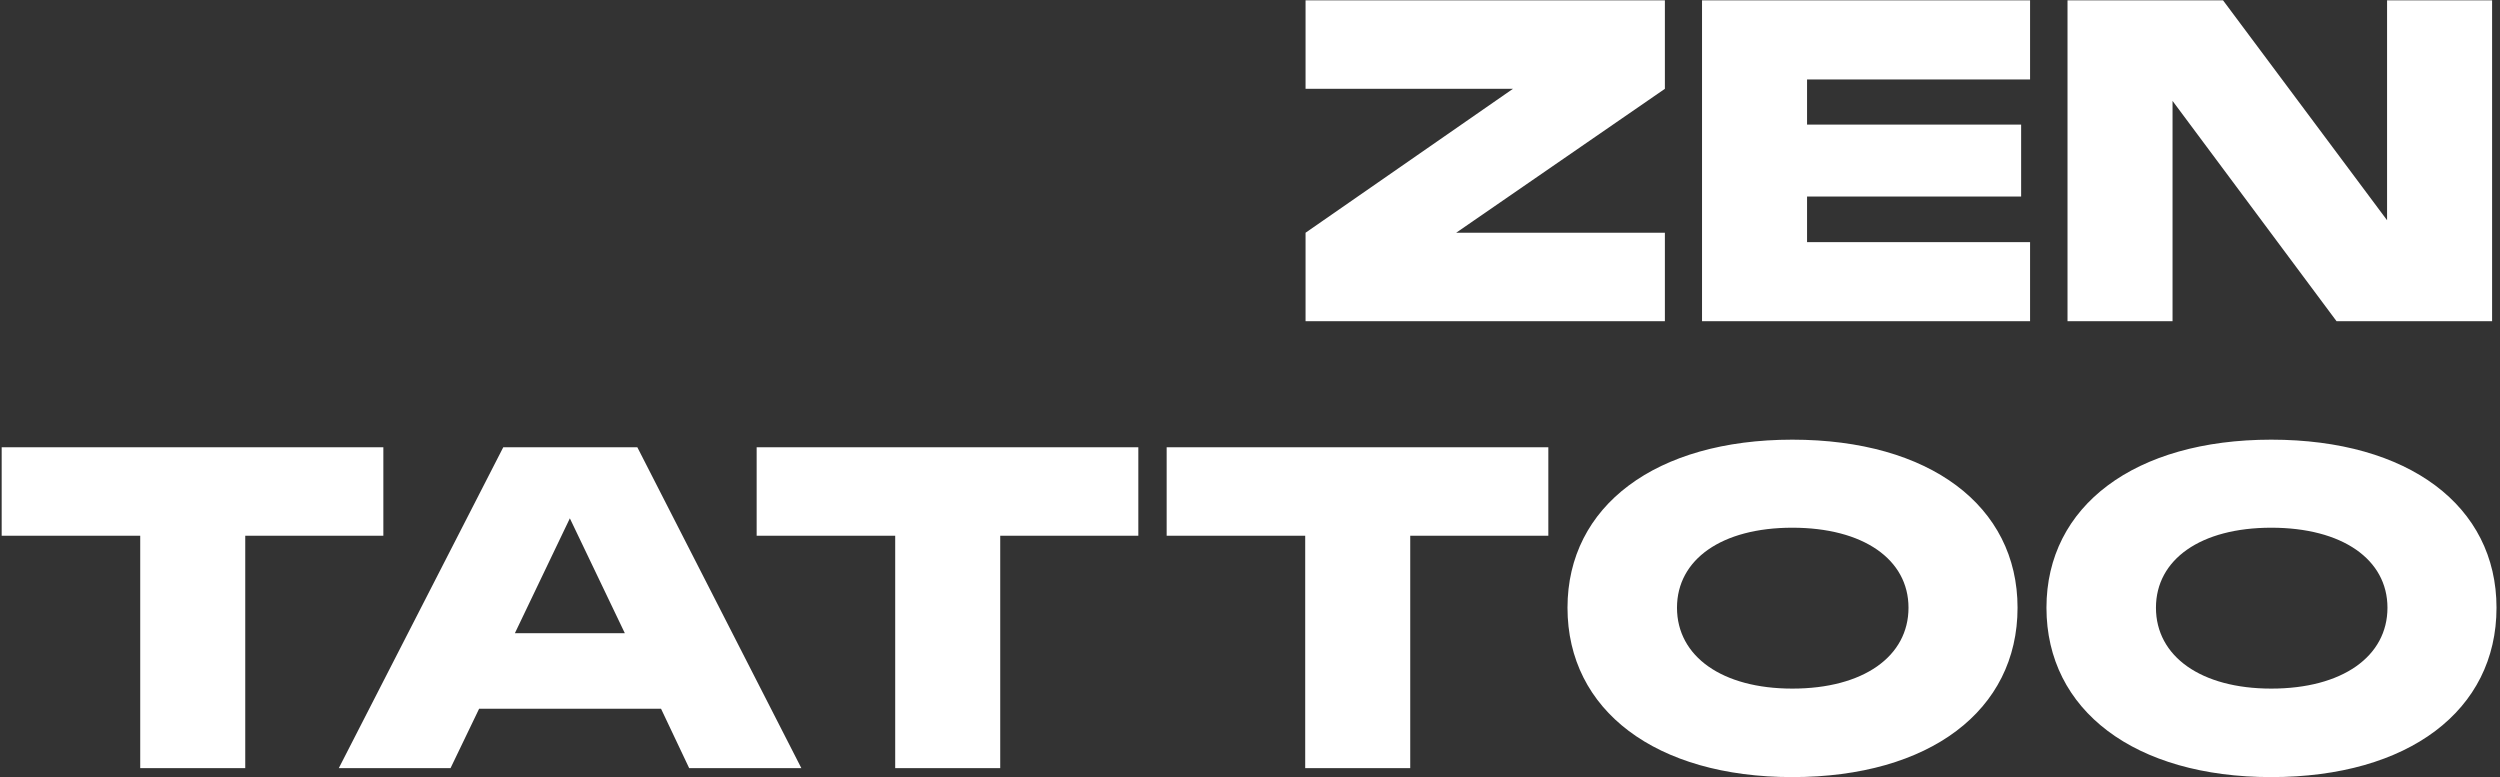 <svg width="537" height="167" viewBox="0 0 537 167" fill="none" xmlns="http://www.w3.org/2000/svg">
<rect x="0" y="0" width="537" height="167" fill="#333333" stroke="none"/>
<path d="M280.433 69V49.992L324.977 19.08H280.433V0.072H357.617V19.08L312.785 49.992H357.617V69H280.433ZM365.595 69V0.072H436.059V17.064H388.155V26.76H434.139V42.216H388.155V52.008H436.059V69H365.595ZM444.102 69V0.072H477.51L512.742 47.304V0.072H535.302V69H501.894L466.661 21.672V69H444.102ZM0.36 115.08V96.072H82.344V115.08H52.68V165H30.12V115.08H0.36ZM72.773 165L108.101 96.072H136.901L172.133 165H148.037L141.989 152.232H102.917L96.773 165H72.773ZM110.597 136.008H134.213L122.405 111.336L110.597 136.008ZM162.529 115.08V96.072H244.513V115.08H214.849V165H192.289V115.08H162.529ZM250.598 115.08V96.072H332.582V115.08H302.918V165H280.358V115.08H250.598ZM384.986 166.92C355.706 166.92 336.698 152.616 336.698 130.536C336.698 108.648 355.706 94.44 384.986 94.44C414.458 94.44 433.37 108.648 433.37 130.536C433.37 152.616 414.458 166.92 384.986 166.92ZM360.218 130.536C360.218 141 369.914 147.912 384.986 147.912C400.25 147.912 409.946 141 409.946 130.536C409.946 120.168 400.25 113.352 384.986 113.352C369.818 113.352 360.218 120.168 360.218 130.536ZM487.867 166.92C458.587 166.92 439.579 152.616 439.579 130.536C439.579 108.648 458.587 94.44 487.867 94.44C517.339 94.44 536.251 108.648 536.251 130.536C536.251 152.616 517.339 166.92 487.867 166.92ZM463.099 130.536C463.099 141 472.795 147.912 487.867 147.912C503.131 147.912 512.827 141 512.827 130.536C512.827 120.168 503.131 113.352 487.867 113.352C472.699 113.352 463.099 120.168 463.099 130.536Z" fill="white"/>
</svg>
